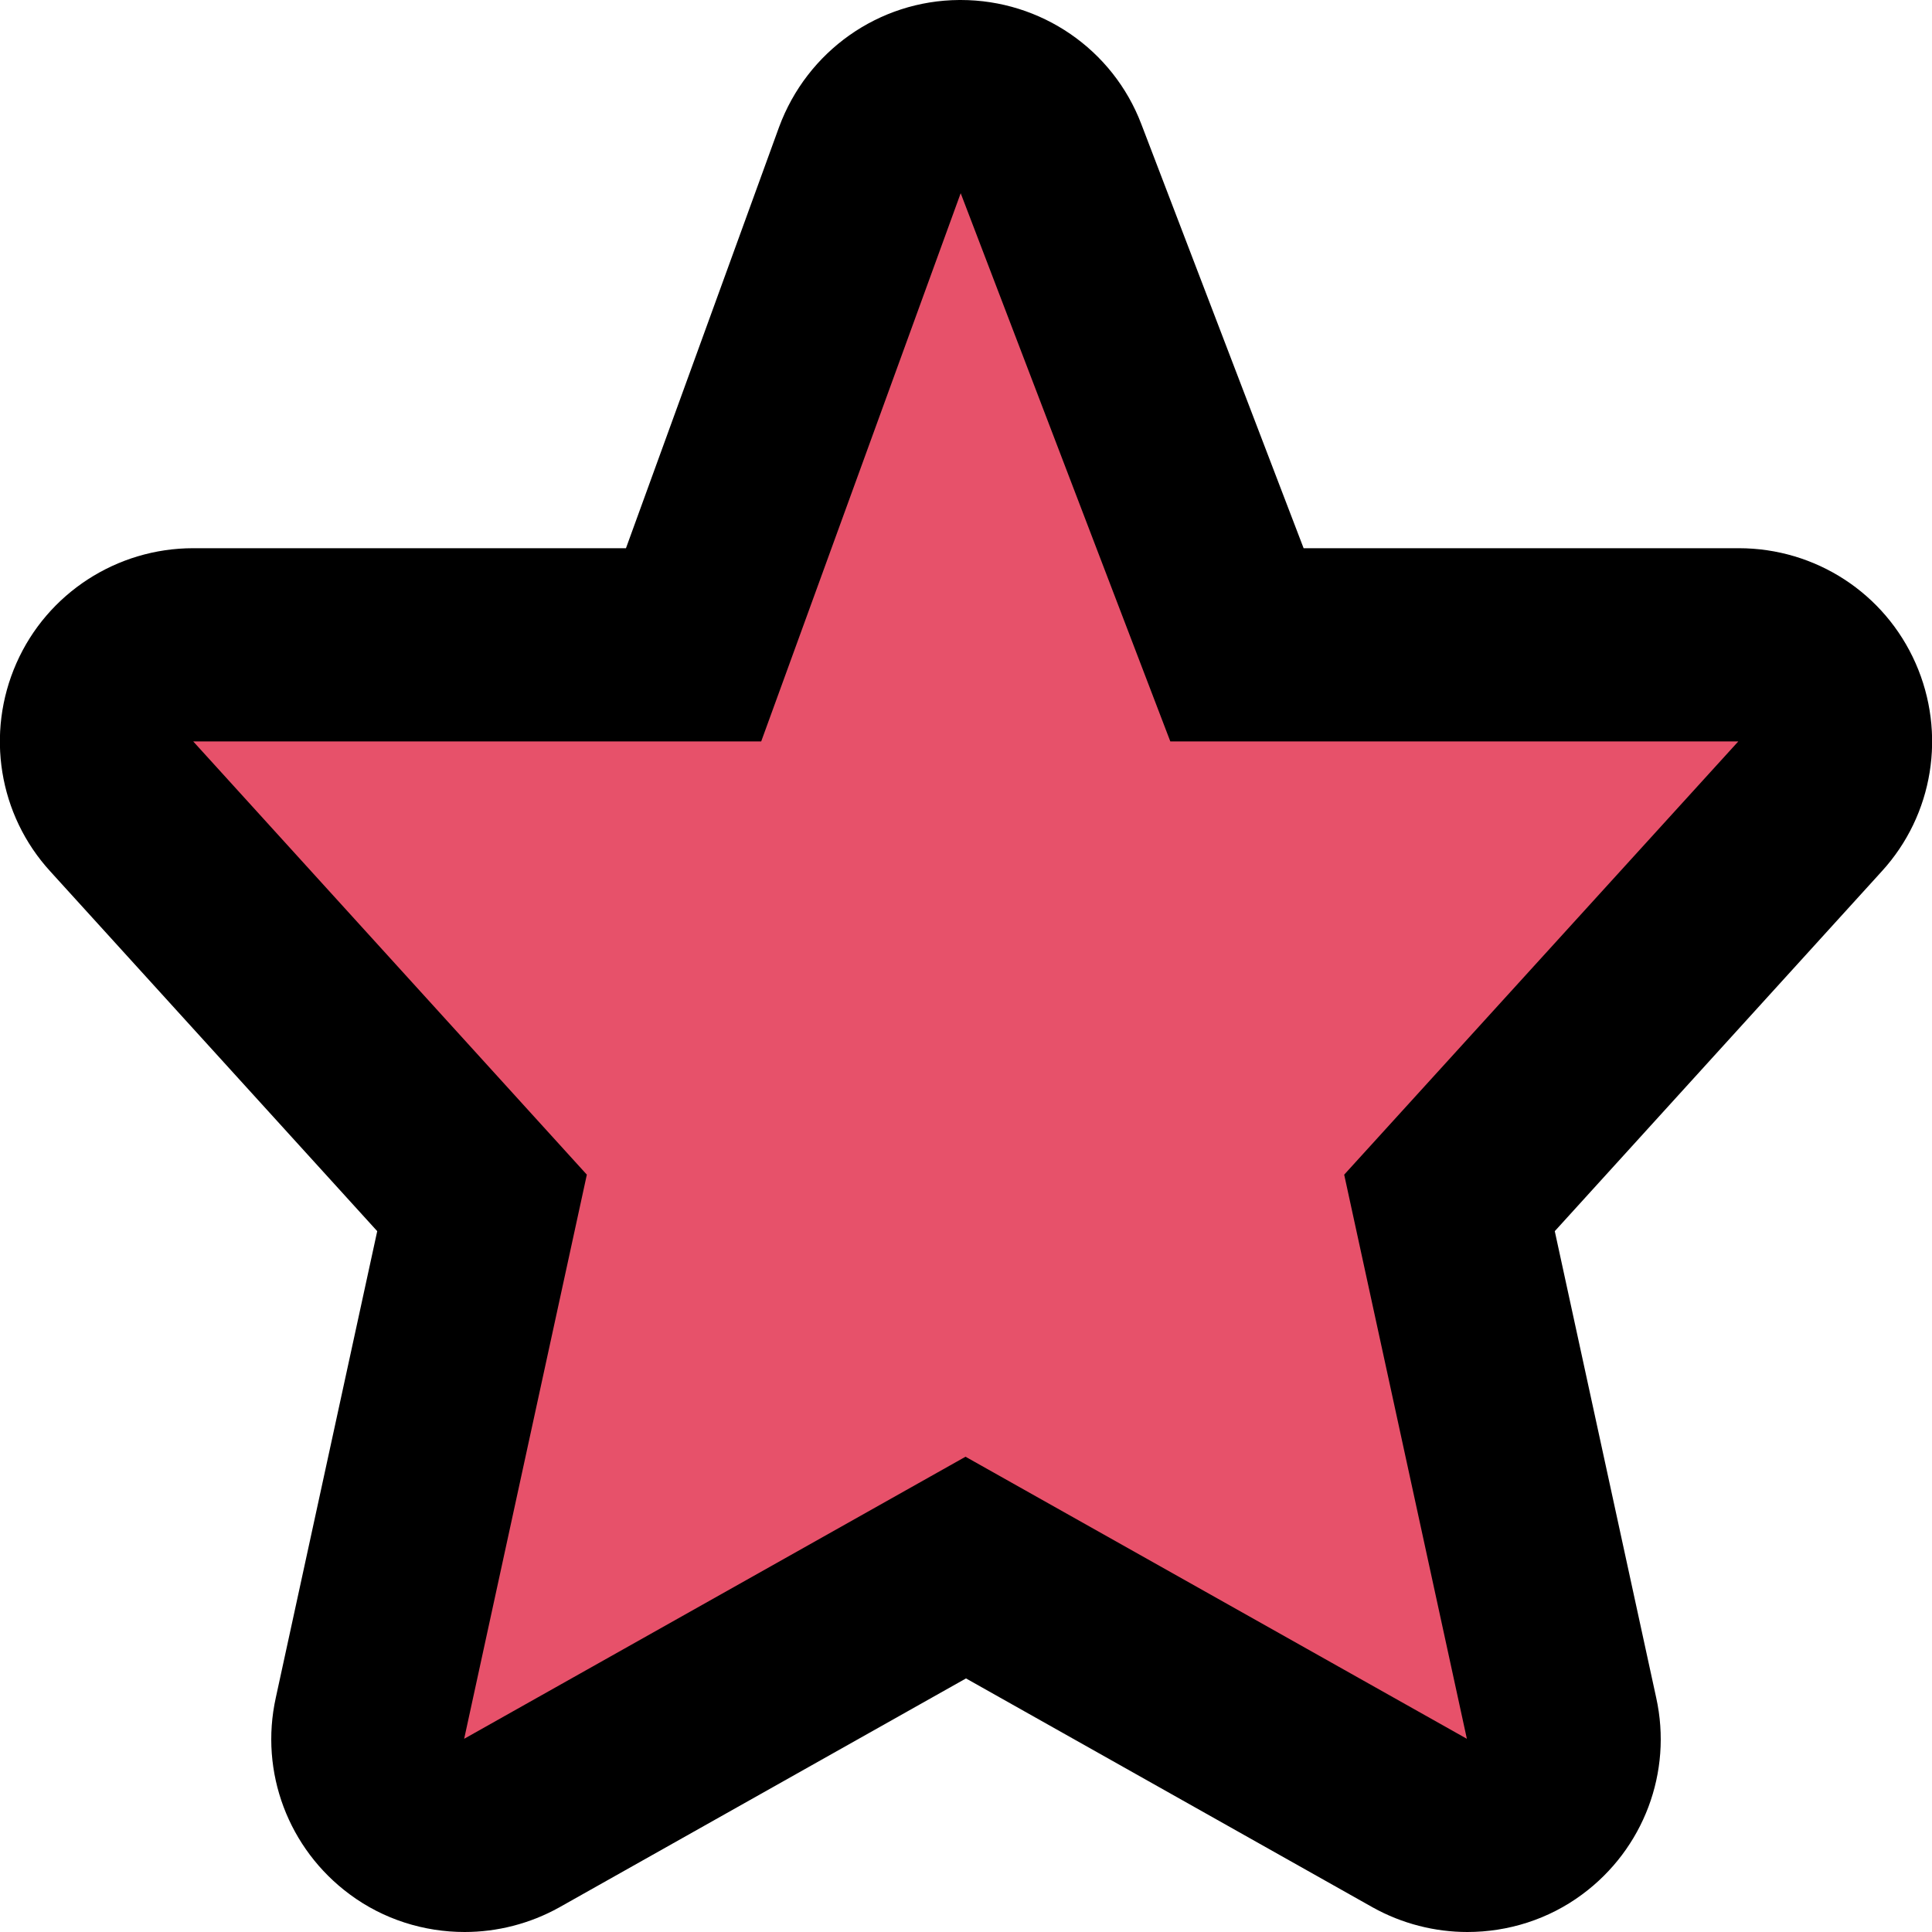 <?xml version="1.0" encoding="UTF-8"?>
<svg id="Layer_1" data-name="Layer 1" xmlns="http://www.w3.org/2000/svg" viewBox="0 0 40 40">
  <defs>
    <style>
      .cls-1 {
        fill: #e7516a;
      }
    </style>
  </defs>
  <g id="Layer_1-2" data-name="Layer 1-2">
    <g>
      <path class="cls-1" d="m30.38,38c-.34,0-.67-.08-.98-.26l-9.4-5.29-9.4,5.29c-.31.17-.64.26-.98.26-.42,0-.84-.13-1.19-.39-.63-.47-.93-1.26-.77-2.03l2.32-10.67-7.46-8.21c-.53-.59-.67-1.43-.35-2.15s1.04-1.19,1.83-1.19h10.36l3.65-10.04c.29-.78,1.03-1.31,1.86-1.32h.02c.83,0,1.57.51,1.87,1.29l3.85,10.07h10.39c.79,0,1.51.47,1.83,1.19s.18,1.57-.35,2.15l-7.46,8.21,2.32,10.67c.17.77-.13,1.57-.77,2.03-.35.26-.77.39-1.19.39Z"/>
      <path d="m19.89,4l4.34,11.35h11.76l-8.16,8.97,2.54,11.68-10.38-5.84-10.38,5.84,2.54-11.68L4,15.35h11.76l4.13-11.35m0-4s-.02,0-.03,0c-1.67.01-3.15,1.06-3.73,2.63l-3.17,8.72H4c-1.58,0-3.02.93-3.66,2.38-.64,1.45-.37,3.14.7,4.31l6.77,7.45-2.1,9.66c-.34,1.54.26,3.13,1.53,4.07.7.52,1.54.78,2.38.78.67,0,1.35-.17,1.96-.51l8.42-4.74,8.42,4.74c.61.34,1.29.51,1.96.51.84,0,1.68-.26,2.38-.78,1.27-.94,1.87-2.53,1.53-4.07l-2.1-9.66,6.77-7.45c1.07-1.17,1.34-2.86.7-4.31-.64-1.45-2.07-2.38-3.66-2.38h-9.01l-3.36-8.78c-.59-1.55-2.08-2.57-3.74-2.57h0Z"/>
    </g>
  </g>
</svg>